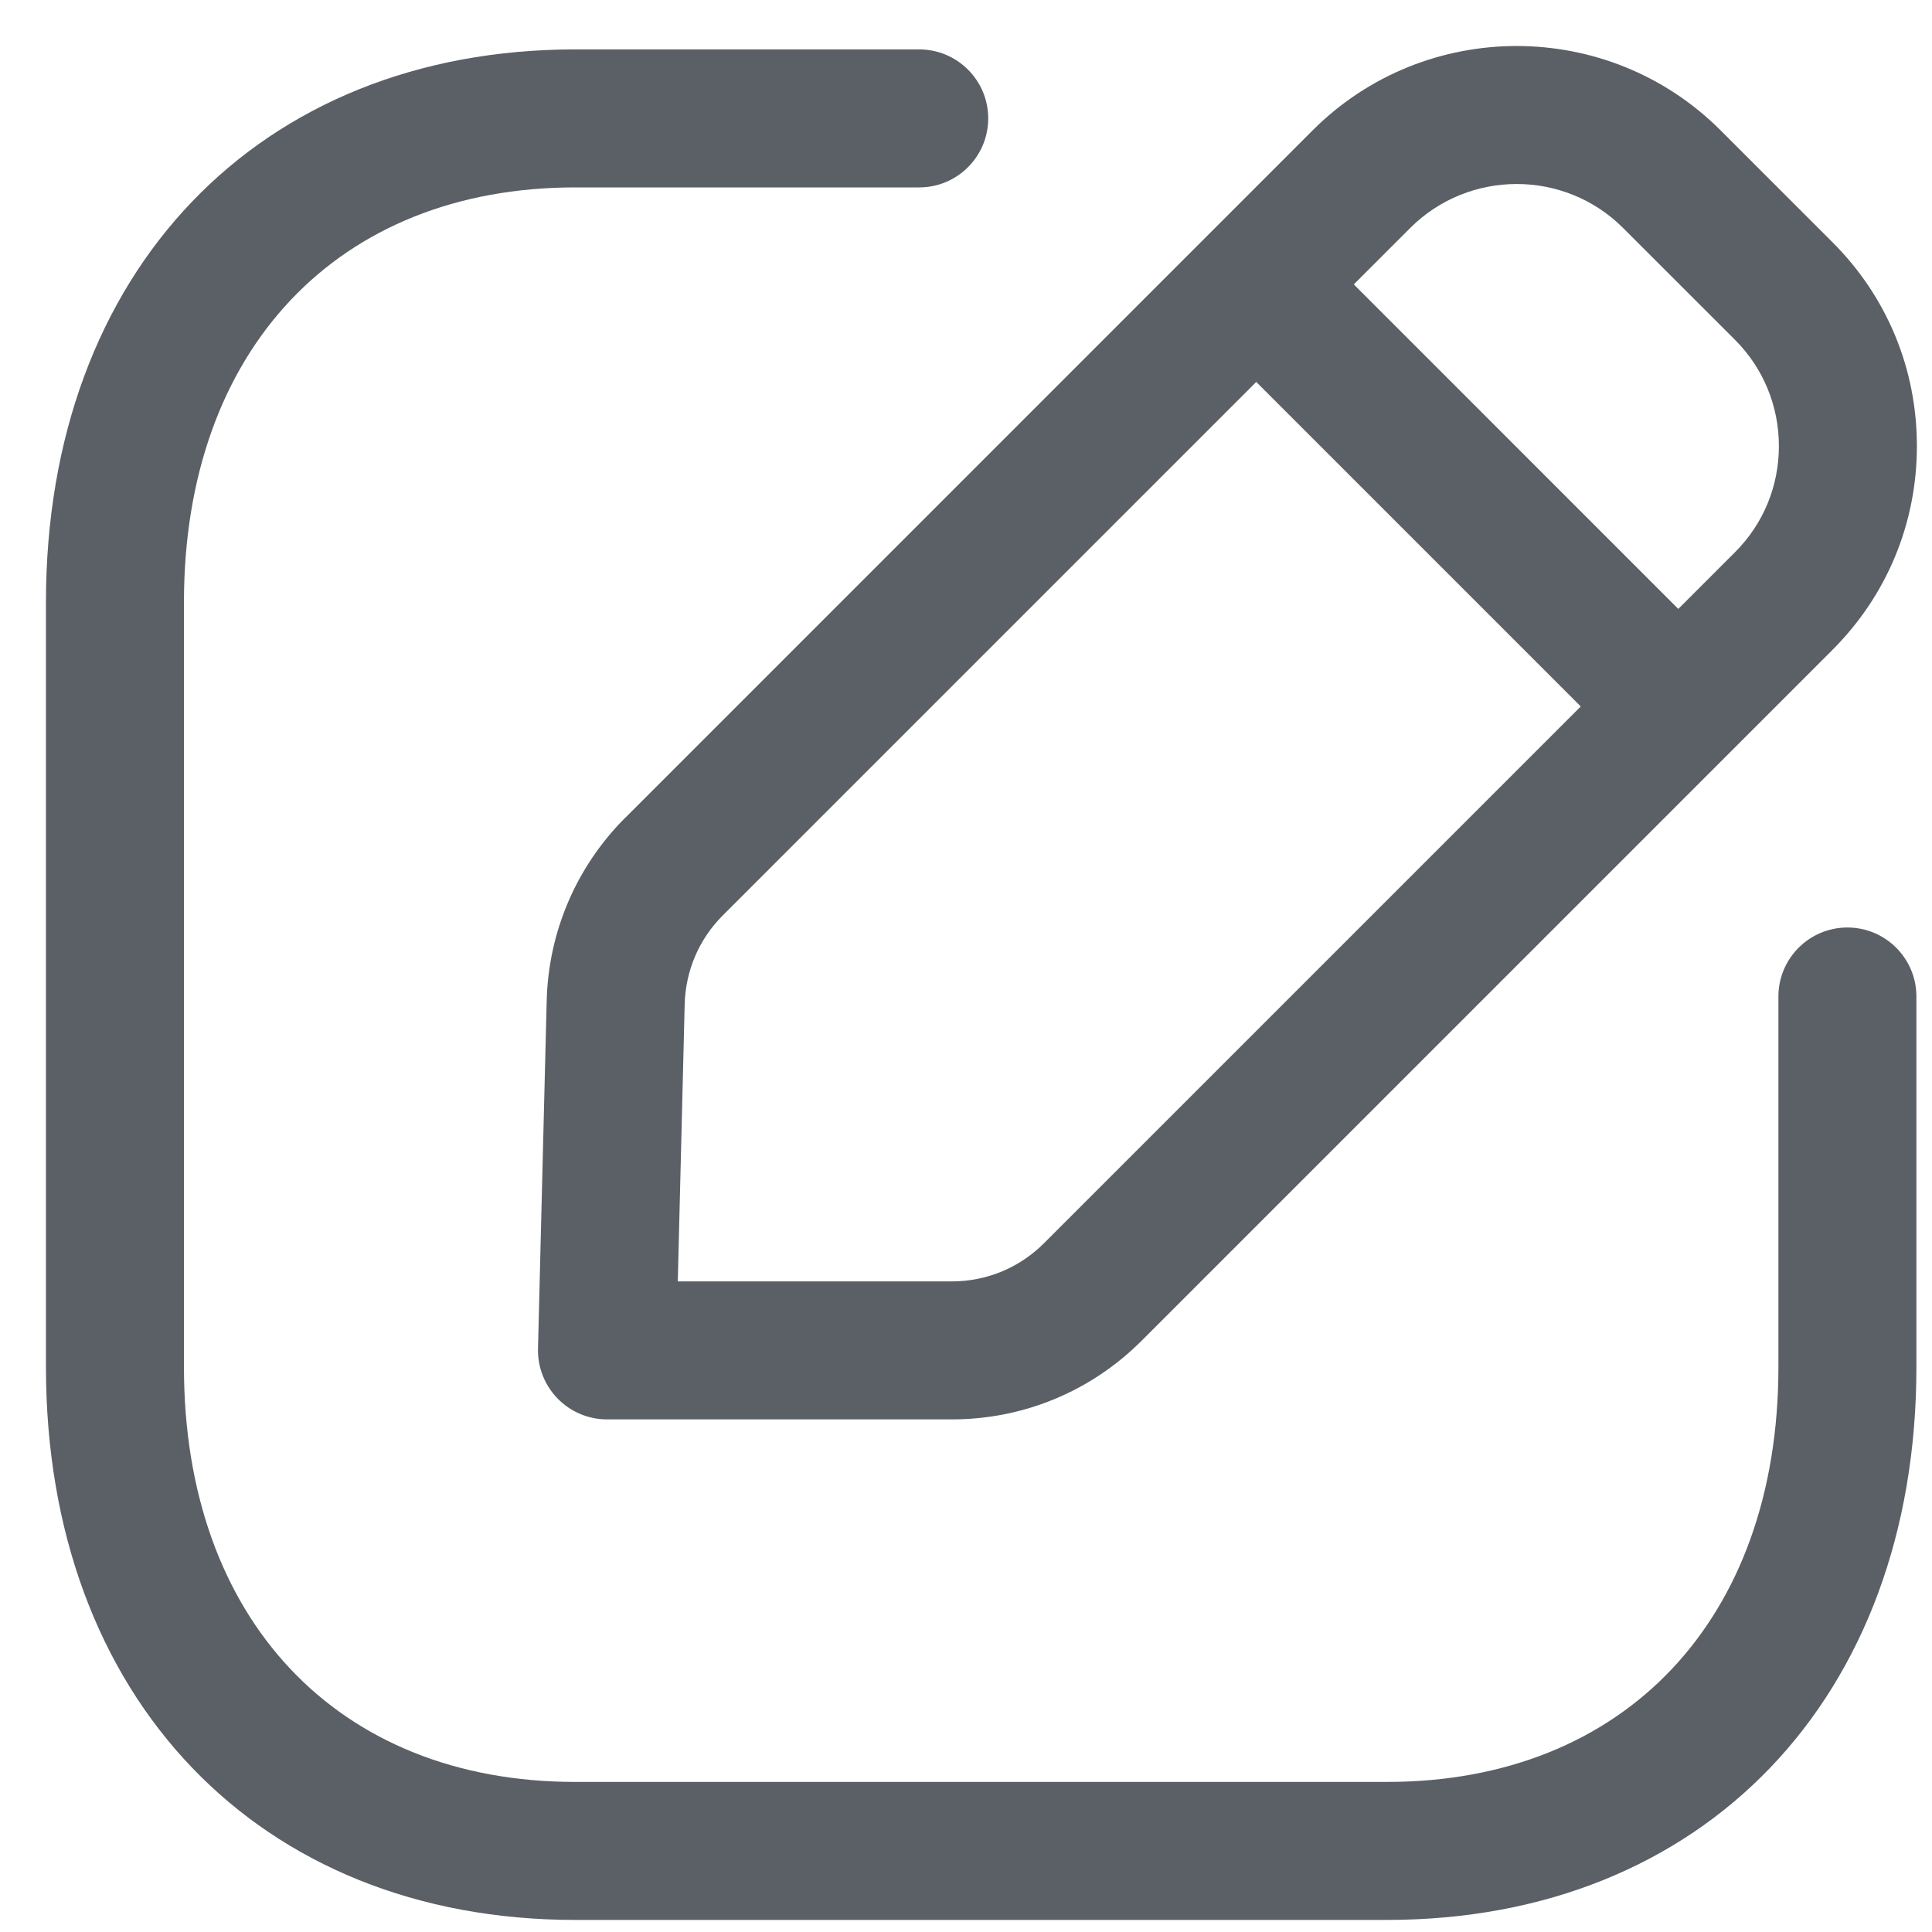 <svg width="28" height="28" viewBox="0 0 28 28" fill="none" xmlns="http://www.w3.org/2000/svg">
<path fill-rule="evenodd" clip-rule="evenodd" d="M20.102 27.825H8.337C3.749 27.825 0.666 24.605 0.666 19.813V8.728C0.666 3.936 3.749 0.716 8.337 0.716H13.322C13.874 0.716 14.322 1.164 14.322 1.716C14.322 2.268 13.874 2.716 13.322 2.716H8.337C4.891 2.716 2.666 5.076 2.666 8.728V19.813C2.666 23.465 4.891 25.825 8.337 25.825H20.102C23.547 25.825 25.774 23.465 25.774 19.813V14.442C25.774 13.89 26.222 13.442 26.774 13.442C27.326 13.442 27.774 13.89 27.774 14.442V19.813C27.774 24.605 24.69 27.825 20.102 27.825" fill="#5B6066"/>
<path fill-rule="evenodd" clip-rule="evenodd" d="M9.823 18.571H13.792C14.299 18.571 14.773 18.375 15.132 18.016L25.144 8.004C25.555 7.594 25.781 7.047 25.781 6.466C25.781 5.883 25.555 5.335 25.144 4.924L23.521 3.302C22.672 2.455 21.291 2.455 20.44 3.302L10.476 13.266C10.13 13.611 9.935 14.07 9.923 14.556L9.823 18.571ZM13.792 20.571H8.797C8.528 20.571 8.269 20.462 8.081 20.268C7.893 20.076 7.791 19.816 7.797 19.546L7.923 14.507C7.948 13.504 8.352 12.562 9.061 11.851H9.063L19.026 1.887C20.656 0.26 23.305 0.26 24.934 1.887L26.557 3.51C27.348 4.299 27.782 5.348 27.781 6.466C27.781 7.583 27.346 8.631 26.557 9.419L16.545 19.431C15.81 20.166 14.832 20.571 13.792 20.571V20.571Z" fill="#5B6066"/>
<path fill-rule="evenodd" clip-rule="evenodd" d="M24.306 11.222C24.05 11.222 23.794 11.125 23.6 10.929L17.512 4.841C17.121 4.45 17.121 3.817 17.512 3.426C17.902 3.035 18.534 3.035 18.925 3.426L25.013 9.515C25.404 9.906 25.404 10.538 25.013 10.929C24.818 11.125 24.562 11.222 24.306 11.222" fill="#5B6066"/>
</svg>
